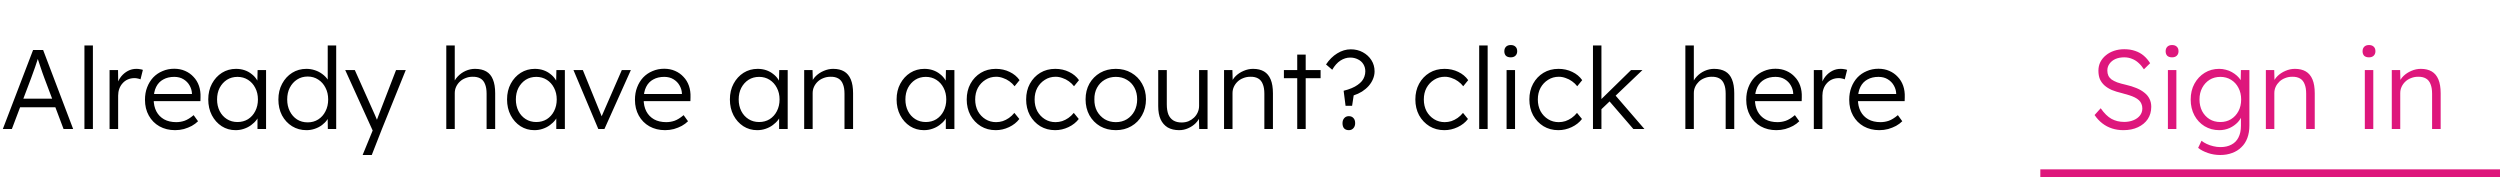 <svg width="310" height="22" viewBox="0 0 310 22" fill="none" xmlns="http://www.w3.org/2000/svg">
<path d="M0.35 16L4.102 6.2H5.348L9.072 16H7.882L5.488 9.644C5.423 9.467 5.348 9.261 5.264 9.028C5.189 8.785 5.105 8.538 5.012 8.286C4.928 8.025 4.844 7.773 4.76 7.53C4.685 7.287 4.615 7.073 4.55 6.886H4.83C4.755 7.119 4.676 7.357 4.592 7.6C4.517 7.833 4.438 8.071 4.354 8.314C4.27 8.547 4.186 8.781 4.102 9.014C4.018 9.247 3.934 9.481 3.85 9.714L1.47 16H0.35ZM1.946 13.298L2.352 12.234H6.986L7.434 13.298H1.946ZM10.47 16V5.64H11.52V16H10.47ZM13.586 16V8.692H14.636L14.665 10.638L14.553 10.372C14.655 10.045 14.819 9.742 15.043 9.462C15.276 9.182 15.551 8.958 15.868 8.79C16.186 8.622 16.536 8.538 16.919 8.538C17.077 8.538 17.227 8.552 17.366 8.58C17.506 8.599 17.623 8.627 17.716 8.664L17.422 9.84C17.301 9.784 17.175 9.747 17.044 9.728C16.923 9.7 16.806 9.686 16.695 9.686C16.377 9.686 16.093 9.742 15.841 9.854C15.588 9.966 15.374 10.125 15.197 10.33C15.019 10.526 14.884 10.755 14.79 11.016C14.697 11.277 14.65 11.557 14.65 11.856V16H13.586ZM21.715 16.14C20.987 16.14 20.338 15.981 19.769 15.664C19.209 15.347 18.77 14.903 18.453 14.334C18.135 13.765 17.977 13.111 17.977 12.374C17.977 11.805 18.065 11.291 18.243 10.834C18.42 10.367 18.667 9.961 18.985 9.616C19.311 9.271 19.699 9.005 20.147 8.818C20.595 8.622 21.08 8.524 21.603 8.524C22.097 8.524 22.545 8.613 22.947 8.79C23.357 8.967 23.707 9.215 23.997 9.532C24.295 9.84 24.519 10.209 24.669 10.638C24.818 11.067 24.883 11.539 24.865 12.052L24.851 12.542H18.761L18.607 11.66H24.053L23.801 11.898V11.562C23.782 11.226 23.684 10.904 23.507 10.596C23.329 10.279 23.077 10.022 22.751 9.826C22.433 9.63 22.051 9.532 21.603 9.532C21.08 9.532 20.627 9.639 20.245 9.854C19.862 10.059 19.568 10.367 19.363 10.778C19.157 11.189 19.055 11.697 19.055 12.304C19.055 12.883 19.167 13.387 19.391 13.816C19.615 14.236 19.932 14.563 20.343 14.796C20.763 15.029 21.267 15.146 21.855 15.146C22.2 15.146 22.541 15.09 22.877 14.978C23.222 14.857 23.6 14.623 24.011 14.278L24.557 15.034C24.342 15.249 24.085 15.44 23.787 15.608C23.488 15.767 23.161 15.897 22.807 16C22.452 16.093 22.088 16.14 21.715 16.14ZM29.212 16.14C28.577 16.14 28.003 15.977 27.49 15.65C26.977 15.314 26.571 14.861 26.272 14.292C25.973 13.713 25.824 13.06 25.824 12.332C25.824 11.595 25.978 10.941 26.286 10.372C26.594 9.803 27.005 9.355 27.518 9.028C28.041 8.701 28.624 8.538 29.268 8.538C29.651 8.538 30.005 8.594 30.332 8.706C30.659 8.818 30.948 8.977 31.2 9.182C31.461 9.378 31.676 9.611 31.844 9.882C32.021 10.143 32.143 10.428 32.208 10.736L31.9 10.582L31.942 8.692H32.992V16H31.928V14.208L32.208 14.026C32.143 14.306 32.017 14.577 31.83 14.838C31.643 15.09 31.415 15.314 31.144 15.51C30.883 15.706 30.584 15.86 30.248 15.972C29.921 16.084 29.576 16.14 29.212 16.14ZM29.45 15.132C29.935 15.132 30.369 15.015 30.752 14.782C31.135 14.539 31.433 14.208 31.648 13.788C31.872 13.359 31.984 12.873 31.984 12.332C31.984 11.791 31.872 11.31 31.648 10.89C31.433 10.47 31.135 10.139 30.752 9.896C30.369 9.653 29.935 9.532 29.45 9.532C28.955 9.532 28.517 9.653 28.134 9.896C27.761 10.139 27.462 10.47 27.238 10.89C27.023 11.31 26.916 11.791 26.916 12.332C26.916 12.864 27.023 13.345 27.238 13.774C27.453 14.194 27.751 14.525 28.134 14.768C28.517 15.011 28.955 15.132 29.45 15.132ZM38.006 16.14C37.343 16.14 36.746 15.977 36.214 15.65C35.691 15.323 35.276 14.875 34.968 14.306C34.669 13.727 34.52 13.074 34.52 12.346C34.52 11.609 34.674 10.955 34.982 10.386C35.29 9.807 35.705 9.355 36.228 9.028C36.75 8.701 37.338 8.538 37.992 8.538C38.356 8.538 38.706 8.594 39.042 8.706C39.387 8.818 39.695 8.977 39.966 9.182C40.236 9.378 40.46 9.607 40.638 9.868C40.815 10.12 40.922 10.386 40.96 10.666L40.638 10.554V5.64H41.688V16H40.652L40.624 14.18L40.89 14.082C40.852 14.343 40.745 14.6 40.568 14.852C40.4 15.095 40.185 15.314 39.924 15.51C39.662 15.706 39.364 15.86 39.028 15.972C38.701 16.084 38.36 16.14 38.006 16.14ZM38.16 15.174C38.645 15.174 39.079 15.053 39.462 14.81C39.844 14.567 40.143 14.231 40.358 13.802C40.582 13.373 40.694 12.883 40.694 12.332C40.694 11.781 40.582 11.296 40.358 10.876C40.143 10.447 39.844 10.111 39.462 9.868C39.079 9.616 38.645 9.49 38.16 9.49C37.656 9.49 37.212 9.616 36.83 9.868C36.456 10.111 36.158 10.447 35.934 10.876C35.719 11.296 35.612 11.781 35.612 12.332C35.612 12.873 35.719 13.359 35.934 13.788C36.148 14.217 36.447 14.558 36.83 14.81C37.212 15.053 37.656 15.174 38.16 15.174ZM44.965 19.22L46.379 15.776L46.477 16.77L42.809 8.692H43.999L46.505 14.292C46.58 14.441 46.654 14.619 46.729 14.824C46.804 15.02 46.874 15.216 46.939 15.412L46.547 15.37C46.612 15.211 46.673 15.048 46.729 14.88C46.794 14.712 46.855 14.549 46.911 14.39L49.109 8.692H50.313L47.359 16L46.099 19.22H44.965ZM55.34 16V5.64H56.39V10.288L56.18 10.498C56.283 10.115 56.474 9.779 56.754 9.49C57.034 9.191 57.361 8.958 57.734 8.79C58.117 8.622 58.504 8.538 58.896 8.538C59.456 8.538 59.923 8.645 60.296 8.86C60.67 9.075 60.945 9.406 61.122 9.854C61.309 10.302 61.402 10.871 61.402 11.562V16H60.338V11.618C60.338 11.133 60.273 10.736 60.142 10.428C60.021 10.111 59.83 9.877 59.568 9.728C59.307 9.579 58.98 9.509 58.588 9.518C58.28 9.518 57.991 9.574 57.72 9.686C57.45 9.789 57.216 9.933 57.02 10.12C56.824 10.307 56.67 10.521 56.558 10.764C56.446 11.007 56.39 11.268 56.39 11.548V16H55.872C55.807 16 55.732 16 55.648 16C55.564 16 55.462 16 55.34 16ZM66.263 16.14C65.628 16.14 65.054 15.977 64.541 15.65C64.027 15.314 63.621 14.861 63.323 14.292C63.024 13.713 62.875 13.06 62.875 12.332C62.875 11.595 63.029 10.941 63.337 10.372C63.645 9.803 64.055 9.355 64.569 9.028C65.091 8.701 65.675 8.538 66.319 8.538C66.701 8.538 67.056 8.594 67.383 8.706C67.709 8.818 67.999 8.977 68.251 9.182C68.512 9.378 68.727 9.611 68.895 9.882C69.072 10.143 69.193 10.428 69.259 10.736L68.951 10.582L68.993 8.692H70.043V16H68.979V14.208L69.259 14.026C69.193 14.306 69.067 14.577 68.881 14.838C68.694 15.09 68.465 15.314 68.195 15.51C67.933 15.706 67.635 15.86 67.299 15.972C66.972 16.084 66.627 16.14 66.263 16.14ZM66.501 15.132C66.986 15.132 67.42 15.015 67.803 14.782C68.185 14.539 68.484 14.208 68.699 13.788C68.923 13.359 69.035 12.873 69.035 12.332C69.035 11.791 68.923 11.31 68.699 10.89C68.484 10.47 68.185 10.139 67.803 9.896C67.42 9.653 66.986 9.532 66.501 9.532C66.006 9.532 65.567 9.653 65.185 9.896C64.811 10.139 64.513 10.47 64.289 10.89C64.074 11.31 63.967 11.791 63.967 12.332C63.967 12.864 64.074 13.345 64.289 13.774C64.503 14.194 64.802 14.525 65.185 14.768C65.567 15.011 66.006 15.132 66.501 15.132ZM74.192 16L71.112 8.692H72.274L74.71 14.67L74.43 14.824L77.104 8.692H78.224L74.948 16H74.192ZM82.472 16.14C81.745 16.14 81.096 15.981 80.526 15.664C79.966 15.347 79.528 14.903 79.21 14.334C78.893 13.765 78.734 13.111 78.734 12.374C78.734 11.805 78.823 11.291 79.001 10.834C79.178 10.367 79.425 9.961 79.743 9.616C80.069 9.271 80.457 9.005 80.904 8.818C81.353 8.622 81.838 8.524 82.361 8.524C82.855 8.524 83.303 8.613 83.704 8.79C84.115 8.967 84.465 9.215 84.754 9.532C85.053 9.84 85.277 10.209 85.427 10.638C85.576 11.067 85.641 11.539 85.623 12.052L85.609 12.542H79.519L79.365 11.66H84.811L84.558 11.898V11.562C84.54 11.226 84.442 10.904 84.264 10.596C84.087 10.279 83.835 10.022 83.508 9.826C83.191 9.63 82.808 9.532 82.361 9.532C81.838 9.532 81.385 9.639 81.002 9.854C80.62 10.059 80.326 10.367 80.121 10.778C79.915 11.189 79.812 11.697 79.812 12.304C79.812 12.883 79.924 13.387 80.148 13.816C80.373 14.236 80.69 14.563 81.1 14.796C81.52 15.029 82.025 15.146 82.612 15.146C82.958 15.146 83.299 15.09 83.635 14.978C83.98 14.857 84.358 14.623 84.769 14.278L85.314 15.034C85.1 15.249 84.843 15.44 84.544 15.608C84.246 15.767 83.919 15.897 83.564 16C83.21 16.093 82.846 16.14 82.472 16.14ZM93.894 16.14C93.259 16.14 92.685 15.977 92.172 15.65C91.658 15.314 91.252 14.861 90.954 14.292C90.655 13.713 90.506 13.06 90.506 12.332C90.506 11.595 90.66 10.941 90.968 10.372C91.276 9.803 91.686 9.355 92.2 9.028C92.722 8.701 93.306 8.538 93.95 8.538C94.332 8.538 94.687 8.594 95.014 8.706C95.34 8.818 95.63 8.977 95.882 9.182C96.143 9.378 96.358 9.611 96.526 9.882C96.703 10.143 96.824 10.428 96.89 10.736L96.582 10.582L96.624 8.692H97.674V16H96.61V14.208L96.89 14.026C96.824 14.306 96.698 14.577 96.512 14.838C96.325 15.09 96.096 15.314 95.826 15.51C95.564 15.706 95.266 15.86 94.93 15.972C94.603 16.084 94.258 16.14 93.894 16.14ZM94.132 15.132C94.617 15.132 95.051 15.015 95.434 14.782C95.816 14.539 96.115 14.208 96.33 13.788C96.554 13.359 96.666 12.873 96.666 12.332C96.666 11.791 96.554 11.31 96.33 10.89C96.115 10.47 95.816 10.139 95.434 9.896C95.051 9.653 94.617 9.532 94.132 9.532C93.637 9.532 93.198 9.653 92.816 9.896C92.442 10.139 92.144 10.47 91.92 10.89C91.705 11.31 91.598 11.791 91.598 12.332C91.598 12.864 91.705 13.345 91.92 13.774C92.134 14.194 92.433 14.525 92.816 14.768C93.198 15.011 93.637 15.132 94.132 15.132ZM99.719 16V8.692H100.755L100.797 10.218L100.629 10.288C100.723 9.971 100.905 9.681 101.175 9.42C101.446 9.159 101.768 8.949 102.141 8.79C102.524 8.622 102.916 8.538 103.317 8.538C103.859 8.538 104.311 8.645 104.675 8.86C105.039 9.075 105.315 9.406 105.501 9.854C105.688 10.302 105.781 10.871 105.781 11.562V16H104.717V11.618C104.717 11.133 104.652 10.736 104.521 10.428C104.4 10.111 104.209 9.877 103.947 9.728C103.686 9.579 103.364 9.509 102.981 9.518C102.664 9.518 102.37 9.574 102.099 9.686C101.829 9.789 101.595 9.933 101.399 10.12C101.203 10.307 101.049 10.521 100.937 10.764C100.825 11.007 100.769 11.268 100.769 11.548V16H100.251C100.186 16 100.111 16 100.027 16C99.943 16 99.841 16 99.719 16ZM114.566 16.14C113.931 16.14 113.357 15.977 112.844 15.65C112.33 15.314 111.924 14.861 111.626 14.292C111.327 13.713 111.178 13.06 111.178 12.332C111.178 11.595 111.332 10.941 111.64 10.372C111.948 9.803 112.358 9.355 112.872 9.028C113.394 8.701 113.978 8.538 114.622 8.538C115.004 8.538 115.359 8.594 115.686 8.706C116.012 8.818 116.302 8.977 116.554 9.182C116.815 9.378 117.03 9.611 117.198 9.882C117.375 10.143 117.496 10.428 117.562 10.736L117.254 10.582L117.296 8.692H118.346V16H117.282V14.208L117.562 14.026C117.496 14.306 117.37 14.577 117.184 14.838C116.997 15.09 116.768 15.314 116.498 15.51C116.236 15.706 115.938 15.86 115.602 15.972C115.275 16.084 114.93 16.14 114.566 16.14ZM114.803 15.132C115.289 15.132 115.723 15.015 116.106 14.782C116.488 14.539 116.787 14.208 117.002 13.788C117.226 13.359 117.338 12.873 117.338 12.332C117.338 11.791 117.226 11.31 117.002 10.89C116.787 10.47 116.488 10.139 116.106 9.896C115.723 9.653 115.289 9.532 114.803 9.532C114.309 9.532 113.87 9.653 113.488 9.896C113.114 10.139 112.816 10.47 112.592 10.89C112.377 11.31 112.27 11.791 112.27 12.332C112.27 12.864 112.377 13.345 112.592 13.774C112.806 14.194 113.105 14.525 113.488 14.768C113.87 15.011 114.309 15.132 114.803 15.132ZM123.471 16.14C122.78 16.14 122.164 15.977 121.623 15.65C121.082 15.314 120.652 14.861 120.335 14.292C120.027 13.713 119.873 13.06 119.873 12.332C119.873 11.604 120.027 10.955 120.335 10.386C120.652 9.807 121.082 9.355 121.623 9.028C122.164 8.701 122.785 8.538 123.485 8.538C124.11 8.538 124.68 8.664 125.193 8.916C125.706 9.159 126.117 9.499 126.425 9.938L125.809 10.694C125.632 10.461 125.417 10.255 125.165 10.078C124.922 9.901 124.656 9.765 124.367 9.672C124.087 9.569 123.807 9.518 123.527 9.518C123.032 9.518 122.589 9.644 122.197 9.896C121.805 10.139 121.492 10.47 121.259 10.89C121.035 11.31 120.923 11.791 120.923 12.332C120.923 12.873 121.035 13.359 121.259 13.788C121.492 14.208 121.805 14.539 122.197 14.782C122.589 15.025 123.028 15.146 123.513 15.146C123.793 15.146 124.068 15.104 124.339 15.02C124.61 14.927 124.866 14.796 125.109 14.628C125.352 14.46 125.576 14.25 125.781 13.998L126.397 14.754C126.08 15.174 125.655 15.51 125.123 15.762C124.591 16.014 124.04 16.14 123.471 16.14ZM130.84 16.14C130.15 16.14 129.534 15.977 128.992 15.65C128.451 15.314 128.022 14.861 127.704 14.292C127.396 13.713 127.242 13.06 127.242 12.332C127.242 11.604 127.396 10.955 127.704 10.386C128.022 9.807 128.451 9.355 128.992 9.028C129.534 8.701 130.154 8.538 130.854 8.538C131.48 8.538 132.049 8.664 132.562 8.916C133.076 9.159 133.486 9.499 133.794 9.938L133.178 10.694C133.001 10.461 132.786 10.255 132.534 10.078C132.292 9.901 132.026 9.765 131.736 9.672C131.456 9.569 131.176 9.518 130.896 9.518C130.402 9.518 129.958 9.644 129.566 9.896C129.174 10.139 128.862 10.47 128.628 10.89C128.404 11.31 128.292 11.791 128.292 12.332C128.292 12.873 128.404 13.359 128.628 13.788C128.862 14.208 129.174 14.539 129.566 14.782C129.958 15.025 130.397 15.146 130.882 15.146C131.162 15.146 131.438 15.104 131.708 15.02C131.979 14.927 132.236 14.796 132.478 14.628C132.721 14.46 132.945 14.25 133.15 13.998L133.766 14.754C133.449 15.174 133.024 15.51 132.492 15.762C131.96 16.014 131.41 16.14 130.84 16.14ZM138.363 16.14C137.635 16.14 136.987 15.977 136.417 15.65C135.857 15.323 135.414 14.871 135.087 14.292C134.77 13.713 134.611 13.055 134.611 12.318C134.611 11.59 134.77 10.941 135.087 10.372C135.414 9.803 135.857 9.355 136.417 9.028C136.987 8.701 137.635 8.538 138.363 8.538C139.082 8.538 139.721 8.701 140.281 9.028C140.851 9.355 141.294 9.803 141.611 10.372C141.938 10.941 142.101 11.59 142.101 12.318C142.101 13.055 141.938 13.713 141.611 14.292C141.294 14.871 140.851 15.323 140.281 15.65C139.721 15.977 139.082 16.14 138.363 16.14ZM138.363 15.146C138.877 15.146 139.334 15.025 139.735 14.782C140.137 14.53 140.449 14.194 140.673 13.774C140.897 13.345 141.009 12.859 141.009 12.318C141.009 11.777 140.897 11.296 140.673 10.876C140.449 10.456 140.137 10.129 139.735 9.896C139.334 9.653 138.877 9.532 138.363 9.532C137.85 9.532 137.388 9.653 136.977 9.896C136.576 10.129 136.259 10.461 136.025 10.89C135.801 11.31 135.694 11.786 135.703 12.318C135.694 12.859 135.801 13.345 136.025 13.774C136.259 14.194 136.576 14.53 136.977 14.782C137.388 15.025 137.85 15.146 138.363 15.146ZM146.223 16.14C145.663 16.14 145.187 16.028 144.795 15.804C144.413 15.571 144.119 15.235 143.913 14.796C143.717 14.357 143.619 13.811 143.619 13.158V8.692H144.683V12.948C144.683 13.443 144.749 13.858 144.879 14.194C145.019 14.521 145.225 14.768 145.495 14.936C145.775 15.104 146.116 15.188 146.517 15.188C146.825 15.188 147.11 15.137 147.371 15.034C147.633 14.922 147.861 14.773 148.057 14.586C148.253 14.399 148.407 14.18 148.519 13.928C148.631 13.676 148.687 13.41 148.687 13.13V8.692H149.737V16H148.701L148.659 14.46L148.827 14.376C148.715 14.703 148.529 15.001 148.267 15.272C148.006 15.533 147.693 15.743 147.329 15.902C146.975 16.061 146.606 16.14 146.223 16.14ZM151.782 16V8.692H152.818L152.86 10.218L152.692 10.288C152.785 9.971 152.967 9.681 153.238 9.42C153.508 9.159 153.83 8.949 154.204 8.79C154.586 8.622 154.978 8.538 155.38 8.538C155.921 8.538 156.374 8.645 156.738 8.86C157.102 9.075 157.377 9.406 157.564 9.854C157.75 10.302 157.844 10.871 157.844 11.562V16H156.78V11.618C156.78 11.133 156.714 10.736 156.584 10.428C156.462 10.111 156.271 9.877 156.01 9.728C155.748 9.579 155.426 9.509 155.044 9.518C154.726 9.518 154.432 9.574 154.162 9.686C153.891 9.789 153.658 9.933 153.462 10.12C153.266 10.307 153.112 10.521 153 10.764C152.888 11.007 152.832 11.268 152.832 11.548V16H152.314C152.248 16 152.174 16 152.09 16C152.006 16 151.903 16 151.782 16ZM160.856 16V6.774H161.906V16H160.856ZM159.204 9.7V8.692H163.754V9.7H159.204ZM166.849 13.116L166.611 11.254C166.985 11.161 167.316 11.053 167.605 10.932C167.895 10.811 168.142 10.675 168.347 10.526C168.562 10.377 168.739 10.218 168.879 10.05C169.019 9.873 169.122 9.686 169.187 9.49C169.262 9.285 169.299 9.07 169.299 8.846C169.299 8.519 169.22 8.225 169.061 7.964C168.903 7.703 168.679 7.502 168.389 7.362C168.1 7.213 167.778 7.138 167.423 7.138C167.003 7.138 166.597 7.264 166.205 7.516C165.823 7.768 165.487 8.146 165.197 8.65L164.427 7.992C164.819 7.404 165.281 6.947 165.813 6.62C166.355 6.284 166.915 6.116 167.493 6.116C168.053 6.116 168.553 6.237 168.991 6.48C169.439 6.723 169.794 7.049 170.055 7.46C170.317 7.871 170.447 8.333 170.447 8.846C170.447 9.173 170.382 9.49 170.251 9.798C170.13 10.097 169.953 10.381 169.719 10.652C169.486 10.913 169.211 11.147 168.893 11.352C168.576 11.548 168.231 11.707 167.857 11.828L167.661 13.116H166.849ZM166.471 15.272C166.471 15.02 166.541 14.815 166.681 14.656C166.821 14.488 167.013 14.404 167.255 14.404C167.498 14.404 167.689 14.483 167.829 14.642C167.969 14.791 168.039 15.001 168.039 15.272C168.039 15.533 167.965 15.743 167.815 15.902C167.675 16.061 167.489 16.14 167.255 16.14C167.003 16.14 166.807 16.065 166.667 15.916C166.537 15.767 166.471 15.552 166.471 15.272ZM179.102 16.14C178.411 16.14 177.795 15.977 177.254 15.65C176.713 15.314 176.283 14.861 175.966 14.292C175.658 13.713 175.504 13.06 175.504 12.332C175.504 11.604 175.658 10.955 175.966 10.386C176.283 9.807 176.713 9.355 177.254 9.028C177.795 8.701 178.416 8.538 179.116 8.538C179.741 8.538 180.311 8.664 180.824 8.916C181.337 9.159 181.748 9.499 182.056 9.938L181.44 10.694C181.263 10.461 181.048 10.255 180.796 10.078C180.553 9.901 180.287 9.765 179.998 9.672C179.718 9.569 179.438 9.518 179.158 9.518C178.663 9.518 178.22 9.644 177.828 9.896C177.436 10.139 177.123 10.47 176.89 10.89C176.666 11.31 176.554 11.791 176.554 12.332C176.554 12.873 176.666 13.359 176.89 13.788C177.123 14.208 177.436 14.539 177.828 14.782C178.22 15.025 178.659 15.146 179.144 15.146C179.424 15.146 179.699 15.104 179.97 15.02C180.241 14.927 180.497 14.796 180.74 14.628C180.983 14.46 181.207 14.25 181.412 13.998L182.028 14.754C181.711 15.174 181.286 15.51 180.754 15.762C180.222 16.014 179.671 16.14 179.102 16.14ZM183.419 16V5.64H184.469V16H183.419ZM186.816 16V8.692H187.866V16H186.816ZM187.334 7.11C187.072 7.11 186.872 7.045 186.732 6.914C186.601 6.774 186.536 6.587 186.536 6.354C186.536 6.121 186.606 5.934 186.746 5.794C186.886 5.654 187.082 5.584 187.334 5.584C187.586 5.584 187.782 5.654 187.922 5.794C188.062 5.925 188.132 6.111 188.132 6.354C188.132 6.578 188.062 6.76 187.922 6.9C187.782 7.04 187.586 7.11 187.334 7.11ZM193.239 16.14C192.548 16.14 191.932 15.977 191.391 15.65C190.849 15.314 190.42 14.861 190.103 14.292C189.795 13.713 189.641 13.06 189.641 12.332C189.641 11.604 189.795 10.955 190.103 10.386C190.42 9.807 190.849 9.355 191.391 9.028C191.932 8.701 192.553 8.538 193.253 8.538C193.878 8.538 194.447 8.664 194.961 8.916C195.474 9.159 195.885 9.499 196.193 9.938L195.577 10.694C195.399 10.461 195.185 10.255 194.933 10.078C194.69 9.901 194.424 9.765 194.135 9.672C193.855 9.569 193.575 9.518 193.295 9.518C192.8 9.518 192.357 9.644 191.965 9.896C191.573 10.139 191.26 10.47 191.027 10.89C190.803 11.31 190.691 11.791 190.691 12.332C190.691 12.873 190.803 13.359 191.027 13.788C191.26 14.208 191.573 14.539 191.965 14.782C192.357 15.025 192.795 15.146 193.281 15.146C193.561 15.146 193.836 15.104 194.107 15.02C194.377 14.927 194.634 14.796 194.877 14.628C195.119 14.46 195.343 14.25 195.549 13.998L196.165 14.754C195.847 15.174 195.423 15.51 194.891 15.762C194.359 16.014 193.808 16.14 193.239 16.14ZM198.466 13.648L198.424 12.43L202.246 8.692H203.66L198.466 13.648ZM197.528 16V5.64H198.578V16H197.528ZM202.54 16L199.46 12.43L200.202 11.702L203.912 16H202.54ZM208.985 16V5.64H210.035V10.288L209.825 10.498C209.928 10.115 210.119 9.779 210.399 9.49C210.679 9.191 211.006 8.958 211.379 8.79C211.762 8.622 212.149 8.538 212.541 8.538C213.101 8.538 213.568 8.645 213.941 8.86C214.314 9.075 214.59 9.406 214.767 9.854C214.954 10.302 215.047 10.871 215.047 11.562V16H213.983V11.618C213.983 11.133 213.918 10.736 213.787 10.428C213.666 10.111 213.474 9.877 213.213 9.728C212.952 9.579 212.625 9.509 212.233 9.518C211.925 9.518 211.636 9.574 211.365 9.686C211.094 9.789 210.861 9.933 210.665 10.12C210.469 10.307 210.315 10.521 210.203 10.764C210.091 11.007 210.035 11.268 210.035 11.548V16H209.517C209.452 16 209.377 16 209.293 16C209.209 16 209.106 16 208.985 16ZM220.271 16.14C219.543 16.14 218.895 15.981 218.325 15.664C217.765 15.347 217.327 14.903 217.009 14.334C216.692 13.765 216.533 13.111 216.533 12.374C216.533 11.805 216.622 11.291 216.799 10.834C216.977 10.367 217.224 9.961 217.541 9.616C217.868 9.271 218.255 9.005 218.703 8.818C219.151 8.622 219.637 8.524 220.159 8.524C220.654 8.524 221.102 8.613 221.503 8.79C221.914 8.967 222.264 9.215 222.553 9.532C222.852 9.84 223.076 10.209 223.225 10.638C223.375 11.067 223.44 11.539 223.421 12.052L223.407 12.542H217.317L217.163 11.66H222.609L222.357 11.898V11.562C222.339 11.226 222.241 10.904 222.063 10.596C221.886 10.279 221.634 10.022 221.307 9.826C220.99 9.63 220.607 9.532 220.159 9.532C219.637 9.532 219.184 9.639 218.801 9.854C218.419 10.059 218.125 10.367 217.919 10.778C217.714 11.189 217.611 11.697 217.611 12.304C217.611 12.883 217.723 13.387 217.947 13.816C218.171 14.236 218.489 14.563 218.899 14.796C219.319 15.029 219.823 15.146 220.411 15.146C220.757 15.146 221.097 15.09 221.433 14.978C221.779 14.857 222.157 14.623 222.567 14.278L223.113 15.034C222.899 15.249 222.642 15.44 222.343 15.608C222.045 15.767 221.718 15.897 221.363 16C221.009 16.093 220.645 16.14 220.271 16.14ZM224.913 16V8.692H225.963L225.991 10.638L225.879 10.372C225.981 10.045 226.145 9.742 226.369 9.462C226.602 9.182 226.877 8.958 227.195 8.79C227.512 8.622 227.862 8.538 228.245 8.538C228.403 8.538 228.553 8.552 228.693 8.58C228.833 8.599 228.949 8.627 229.043 8.664L228.749 9.84C228.627 9.784 228.501 9.747 228.371 9.728C228.249 9.7 228.133 9.686 228.021 9.686C227.703 9.686 227.419 9.742 227.167 9.854C226.915 9.966 226.7 10.125 226.523 10.33C226.345 10.526 226.21 10.755 226.117 11.016C226.023 11.277 225.977 11.557 225.977 11.856V16H224.913ZM233.041 16.14C232.313 16.14 231.664 15.981 231.095 15.664C230.535 15.347 230.096 14.903 229.779 14.334C229.461 13.765 229.303 13.111 229.303 12.374C229.303 11.805 229.391 11.291 229.569 10.834C229.746 10.367 229.993 9.961 230.311 9.616C230.637 9.271 231.025 9.005 231.473 8.818C231.921 8.622 232.406 8.524 232.929 8.524C233.423 8.524 233.871 8.613 234.273 8.79C234.683 8.967 235.033 9.215 235.323 9.532C235.621 9.84 235.845 10.209 235.995 10.638C236.144 11.067 236.209 11.539 236.191 12.052L236.177 12.542H230.087L229.933 11.66H235.379L235.127 11.898V11.562C235.108 11.226 235.01 10.904 234.833 10.596C234.655 10.279 234.403 10.022 234.077 9.826C233.759 9.63 233.377 9.532 232.929 9.532C232.406 9.532 231.953 9.639 231.571 9.854C231.188 10.059 230.894 10.367 230.689 10.778C230.483 11.189 230.381 11.697 230.381 12.304C230.381 12.883 230.493 13.387 230.717 13.816C230.941 14.236 231.258 14.563 231.669 14.796C232.089 15.029 232.593 15.146 233.181 15.146C233.526 15.146 233.867 15.09 234.203 14.978C234.548 14.857 234.926 14.623 235.337 14.278L235.883 15.034C235.668 15.249 235.411 15.44 235.113 15.608C234.814 15.767 234.487 15.897 234.133 16C233.778 16.093 233.414 16.14 233.041 16.14Z" fill="black"/>
<path d="M310 21H253V23H310V21Z" fill="#DE177C" mask="url(#path-2-inside-1_82_302)"/>
<path d="M263.298 16.14C262.803 16.14 262.337 16.07 261.898 15.93C261.459 15.79 261.058 15.58 260.694 15.3C260.33 15.02 260.008 14.675 259.728 14.264L260.484 13.424C260.923 14.049 261.371 14.488 261.828 14.74C262.295 14.992 262.817 15.118 263.396 15.118C263.816 15.118 264.199 15.048 264.544 14.908C264.889 14.768 265.16 14.572 265.356 14.32C265.552 14.068 265.65 13.779 265.65 13.452C265.65 13.237 265.613 13.046 265.538 12.878C265.473 12.71 265.37 12.561 265.23 12.43C265.09 12.299 264.917 12.183 264.712 12.08C264.507 11.977 264.269 11.884 263.998 11.8C263.737 11.716 263.443 11.632 263.116 11.548C262.64 11.436 262.22 11.305 261.856 11.156C261.501 10.997 261.198 10.806 260.946 10.582C260.703 10.358 260.517 10.101 260.386 9.812C260.265 9.513 260.204 9.163 260.204 8.762C260.204 8.379 260.283 8.025 260.442 7.698C260.61 7.371 260.839 7.091 261.128 6.858C261.417 6.615 261.758 6.429 262.15 6.298C262.542 6.167 262.962 6.102 263.41 6.102C263.914 6.102 264.362 6.172 264.754 6.312C265.155 6.443 265.51 6.639 265.818 6.9C266.126 7.161 266.392 7.474 266.616 7.838L265.846 8.594C265.65 8.286 265.426 8.02 265.174 7.796C264.931 7.572 264.661 7.404 264.362 7.292C264.073 7.171 263.751 7.11 263.396 7.11C262.985 7.11 262.621 7.18 262.304 7.32C261.996 7.46 261.753 7.656 261.576 7.908C261.399 8.151 261.31 8.431 261.31 8.748C261.31 8.981 261.352 9.191 261.436 9.378C261.52 9.555 261.651 9.714 261.828 9.854C262.015 9.985 262.253 10.106 262.542 10.218C262.841 10.321 263.195 10.419 263.606 10.512C264.091 10.624 264.525 10.759 264.908 10.918C265.3 11.077 265.631 11.268 265.902 11.492C266.182 11.707 266.392 11.959 266.532 12.248C266.681 12.537 266.756 12.869 266.756 13.242C266.756 13.821 266.611 14.329 266.322 14.768C266.033 15.197 265.627 15.533 265.104 15.776C264.591 16.019 263.989 16.14 263.298 16.14ZM268.82 16V8.692H269.87V16H268.82ZM269.338 7.11C269.076 7.11 268.876 7.045 268.736 6.914C268.605 6.774 268.54 6.587 268.54 6.354C268.54 6.121 268.61 5.934 268.75 5.794C268.89 5.654 269.086 5.584 269.338 5.584C269.59 5.584 269.786 5.654 269.926 5.794C270.066 5.925 270.136 6.111 270.136 6.354C270.136 6.578 270.066 6.76 269.926 6.9C269.786 7.04 269.59 7.11 269.338 7.11ZM275.313 19.22C274.771 19.22 274.258 19.136 273.773 18.968C273.287 18.8 272.886 18.59 272.569 18.338L272.989 17.456C273.175 17.605 273.39 17.736 273.633 17.848C273.885 17.969 274.155 18.063 274.445 18.128C274.734 18.203 275.028 18.24 275.327 18.24C275.868 18.24 276.325 18.137 276.699 17.932C277.081 17.736 277.371 17.442 277.567 17.05C277.772 16.658 277.875 16.173 277.875 15.594V14.194L278.043 14.152C277.959 14.507 277.777 14.838 277.497 15.146C277.217 15.445 276.876 15.687 276.475 15.874C276.073 16.051 275.649 16.14 275.201 16.14C274.519 16.14 273.908 15.977 273.367 15.65C272.835 15.323 272.415 14.875 272.107 14.306C271.799 13.727 271.645 13.074 271.645 12.346C271.645 11.609 271.799 10.955 272.107 10.386C272.424 9.807 272.849 9.355 273.381 9.028C273.913 8.701 274.51 8.538 275.173 8.538C275.462 8.538 275.742 8.575 276.013 8.65C276.283 8.715 276.531 8.813 276.755 8.944C276.988 9.075 277.198 9.224 277.385 9.392C277.571 9.56 277.725 9.742 277.847 9.938C277.977 10.134 278.071 10.335 278.127 10.54L277.833 10.498L277.875 8.692H278.925V15.552C278.925 16.14 278.841 16.658 278.673 17.106C278.505 17.563 278.257 17.946 277.931 18.254C277.613 18.571 277.231 18.809 276.783 18.968C276.344 19.136 275.854 19.22 275.313 19.22ZM275.327 15.132C275.821 15.132 276.26 15.015 276.643 14.782C277.035 14.539 277.343 14.208 277.567 13.788C277.791 13.368 277.903 12.883 277.903 12.332C277.903 11.791 277.791 11.31 277.567 10.89C277.352 10.47 277.049 10.139 276.657 9.896C276.265 9.653 275.821 9.532 275.327 9.532C274.823 9.532 274.375 9.653 273.983 9.896C273.6 10.139 273.297 10.47 273.073 10.89C272.849 11.31 272.737 11.791 272.737 12.332C272.737 12.864 272.844 13.345 273.059 13.774C273.283 14.194 273.586 14.525 273.969 14.768C274.361 15.011 274.813 15.132 275.327 15.132ZM280.967 16V8.692H282.003L282.045 10.218L281.877 10.288C281.971 9.971 282.153 9.681 282.423 9.42C282.694 9.159 283.016 8.949 283.389 8.79C283.772 8.622 284.164 8.538 284.565 8.538C285.107 8.538 285.559 8.645 285.923 8.86C286.287 9.075 286.563 9.406 286.749 9.854C286.936 10.302 287.029 10.871 287.029 11.562V16H285.965V11.618C285.965 11.133 285.9 10.736 285.769 10.428C285.648 10.111 285.457 9.877 285.195 9.728C284.934 9.579 284.612 9.509 284.229 9.518C283.912 9.518 283.618 9.574 283.347 9.686C283.077 9.789 282.843 9.933 282.647 10.12C282.451 10.307 282.297 10.521 282.185 10.764C282.073 11.007 282.017 11.268 282.017 11.548V16H281.499C281.434 16 281.359 16 281.275 16C281.191 16 281.089 16 280.967 16ZM293.238 16V8.692H294.288V16H293.238ZM293.756 7.11C293.494 7.11 293.294 7.045 293.154 6.914C293.023 6.774 292.958 6.587 292.958 6.354C292.958 6.121 293.028 5.934 293.168 5.794C293.308 5.654 293.504 5.584 293.756 5.584C294.008 5.584 294.204 5.654 294.344 5.794C294.484 5.925 294.554 6.111 294.554 6.354C294.554 6.578 294.484 6.76 294.344 6.9C294.204 7.04 294.008 7.11 293.756 7.11ZM296.581 16V8.692H297.617L297.659 10.218L297.491 10.288C297.584 9.971 297.766 9.681 298.037 9.42C298.307 9.159 298.629 8.949 299.003 8.79C299.385 8.622 299.777 8.538 300.179 8.538C300.72 8.538 301.173 8.645 301.537 8.86C301.901 9.075 302.176 9.406 302.363 9.854C302.549 10.302 302.643 10.871 302.643 11.562V16H301.579V11.618C301.579 11.133 301.513 10.736 301.383 10.428C301.261 10.111 301.07 9.877 300.809 9.728C300.547 9.579 300.225 9.509 299.843 9.518C299.525 9.518 299.231 9.574 298.961 9.686C298.69 9.789 298.457 9.933 298.261 10.12C298.065 10.307 297.911 10.521 297.799 10.764C297.687 11.007 297.631 11.268 297.631 11.548V16H297.113C297.047 16 296.973 16 296.889 16C296.805 16 296.702 16 296.581 16Z" fill="#DE177C"/>
</svg>

